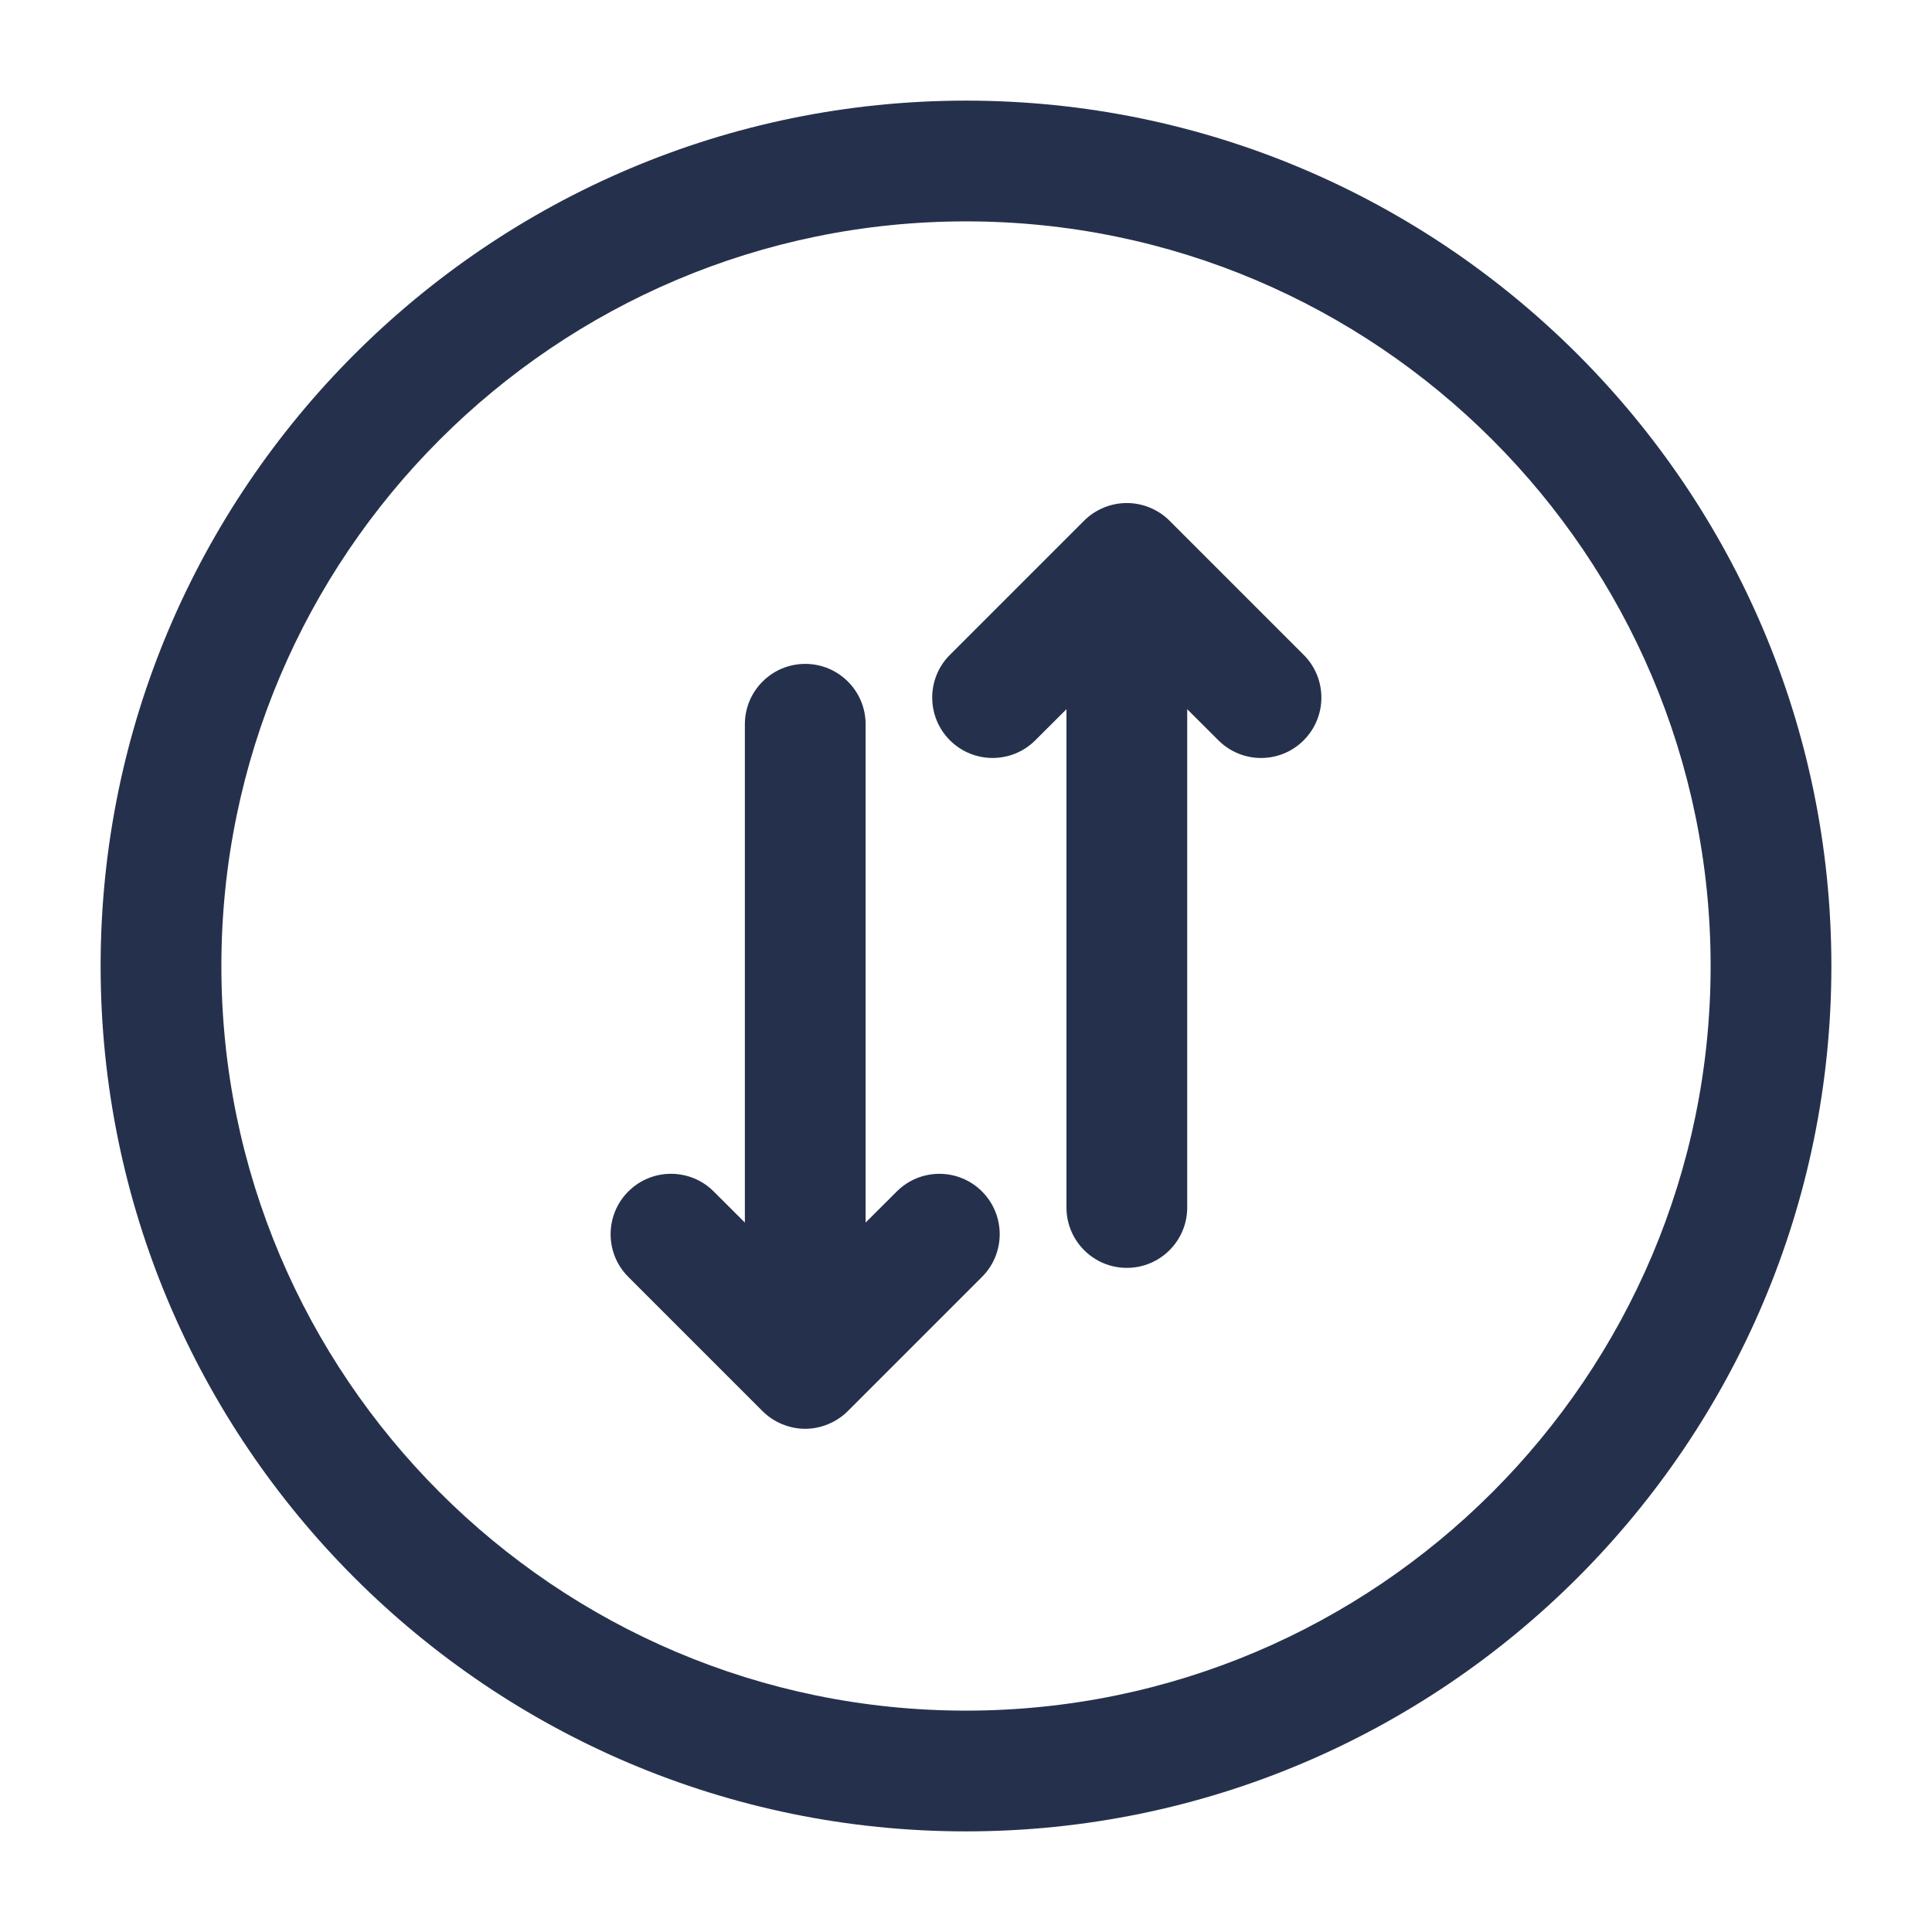<svg width="24" height="24" viewBox="0 0 24 24" fill="none" xmlns="http://www.w3.org/2000/svg">
<path d="M12.199 14.801C12.492 15.094 12.492 15.569 12.199 15.862L10.532 17.529C10.463 17.598 10.38 17.653 10.289 17.691C10.198 17.729 10.1 17.749 10.002 17.749C9.904 17.749 9.807 17.729 9.715 17.691C9.623 17.653 9.541 17.598 9.472 17.529L7.805 15.862C7.512 15.57 7.512 15.094 7.805 14.801C8.098 14.508 8.573 14.508 8.866 14.801L9.253 15.187V8.997C9.253 8.583 9.589 8.247 10.003 8.247C10.417 8.247 10.753 8.583 10.753 8.997V15.187L11.14 14.801C11.433 14.508 11.907 14.509 12.199 14.801ZM14.528 6.468C14.459 6.399 14.376 6.344 14.284 6.306C14.101 6.23 13.894 6.23 13.711 6.306C13.619 6.344 13.536 6.399 13.467 6.468L11.8 8.135C11.507 8.427 11.507 8.903 11.8 9.196C12.092 9.488 12.567 9.49 12.861 9.196L13.248 8.81V15C13.248 15.414 13.584 15.75 13.998 15.75C14.412 15.75 14.748 15.414 14.748 15V8.81L15.135 9.196C15.281 9.342 15.473 9.416 15.665 9.416C15.857 9.416 16.049 9.343 16.195 9.196C16.488 8.903 16.488 8.428 16.195 8.135L14.528 6.468ZM22.75 12C22.75 17.928 17.928 22.75 12 22.75C6.072 22.75 1.25 17.928 1.25 12C1.25 6.072 6.072 1.25 12 1.25C17.928 1.25 22.75 6.072 22.75 12ZM21.25 12C21.25 6.899 17.101 2.75 12 2.75C6.899 2.75 2.75 6.899 2.75 12C2.75 17.101 6.899 21.25 12 21.25C17.101 21.25 21.25 17.101 21.25 12Z" fill="#25314C"/>
</svg>
